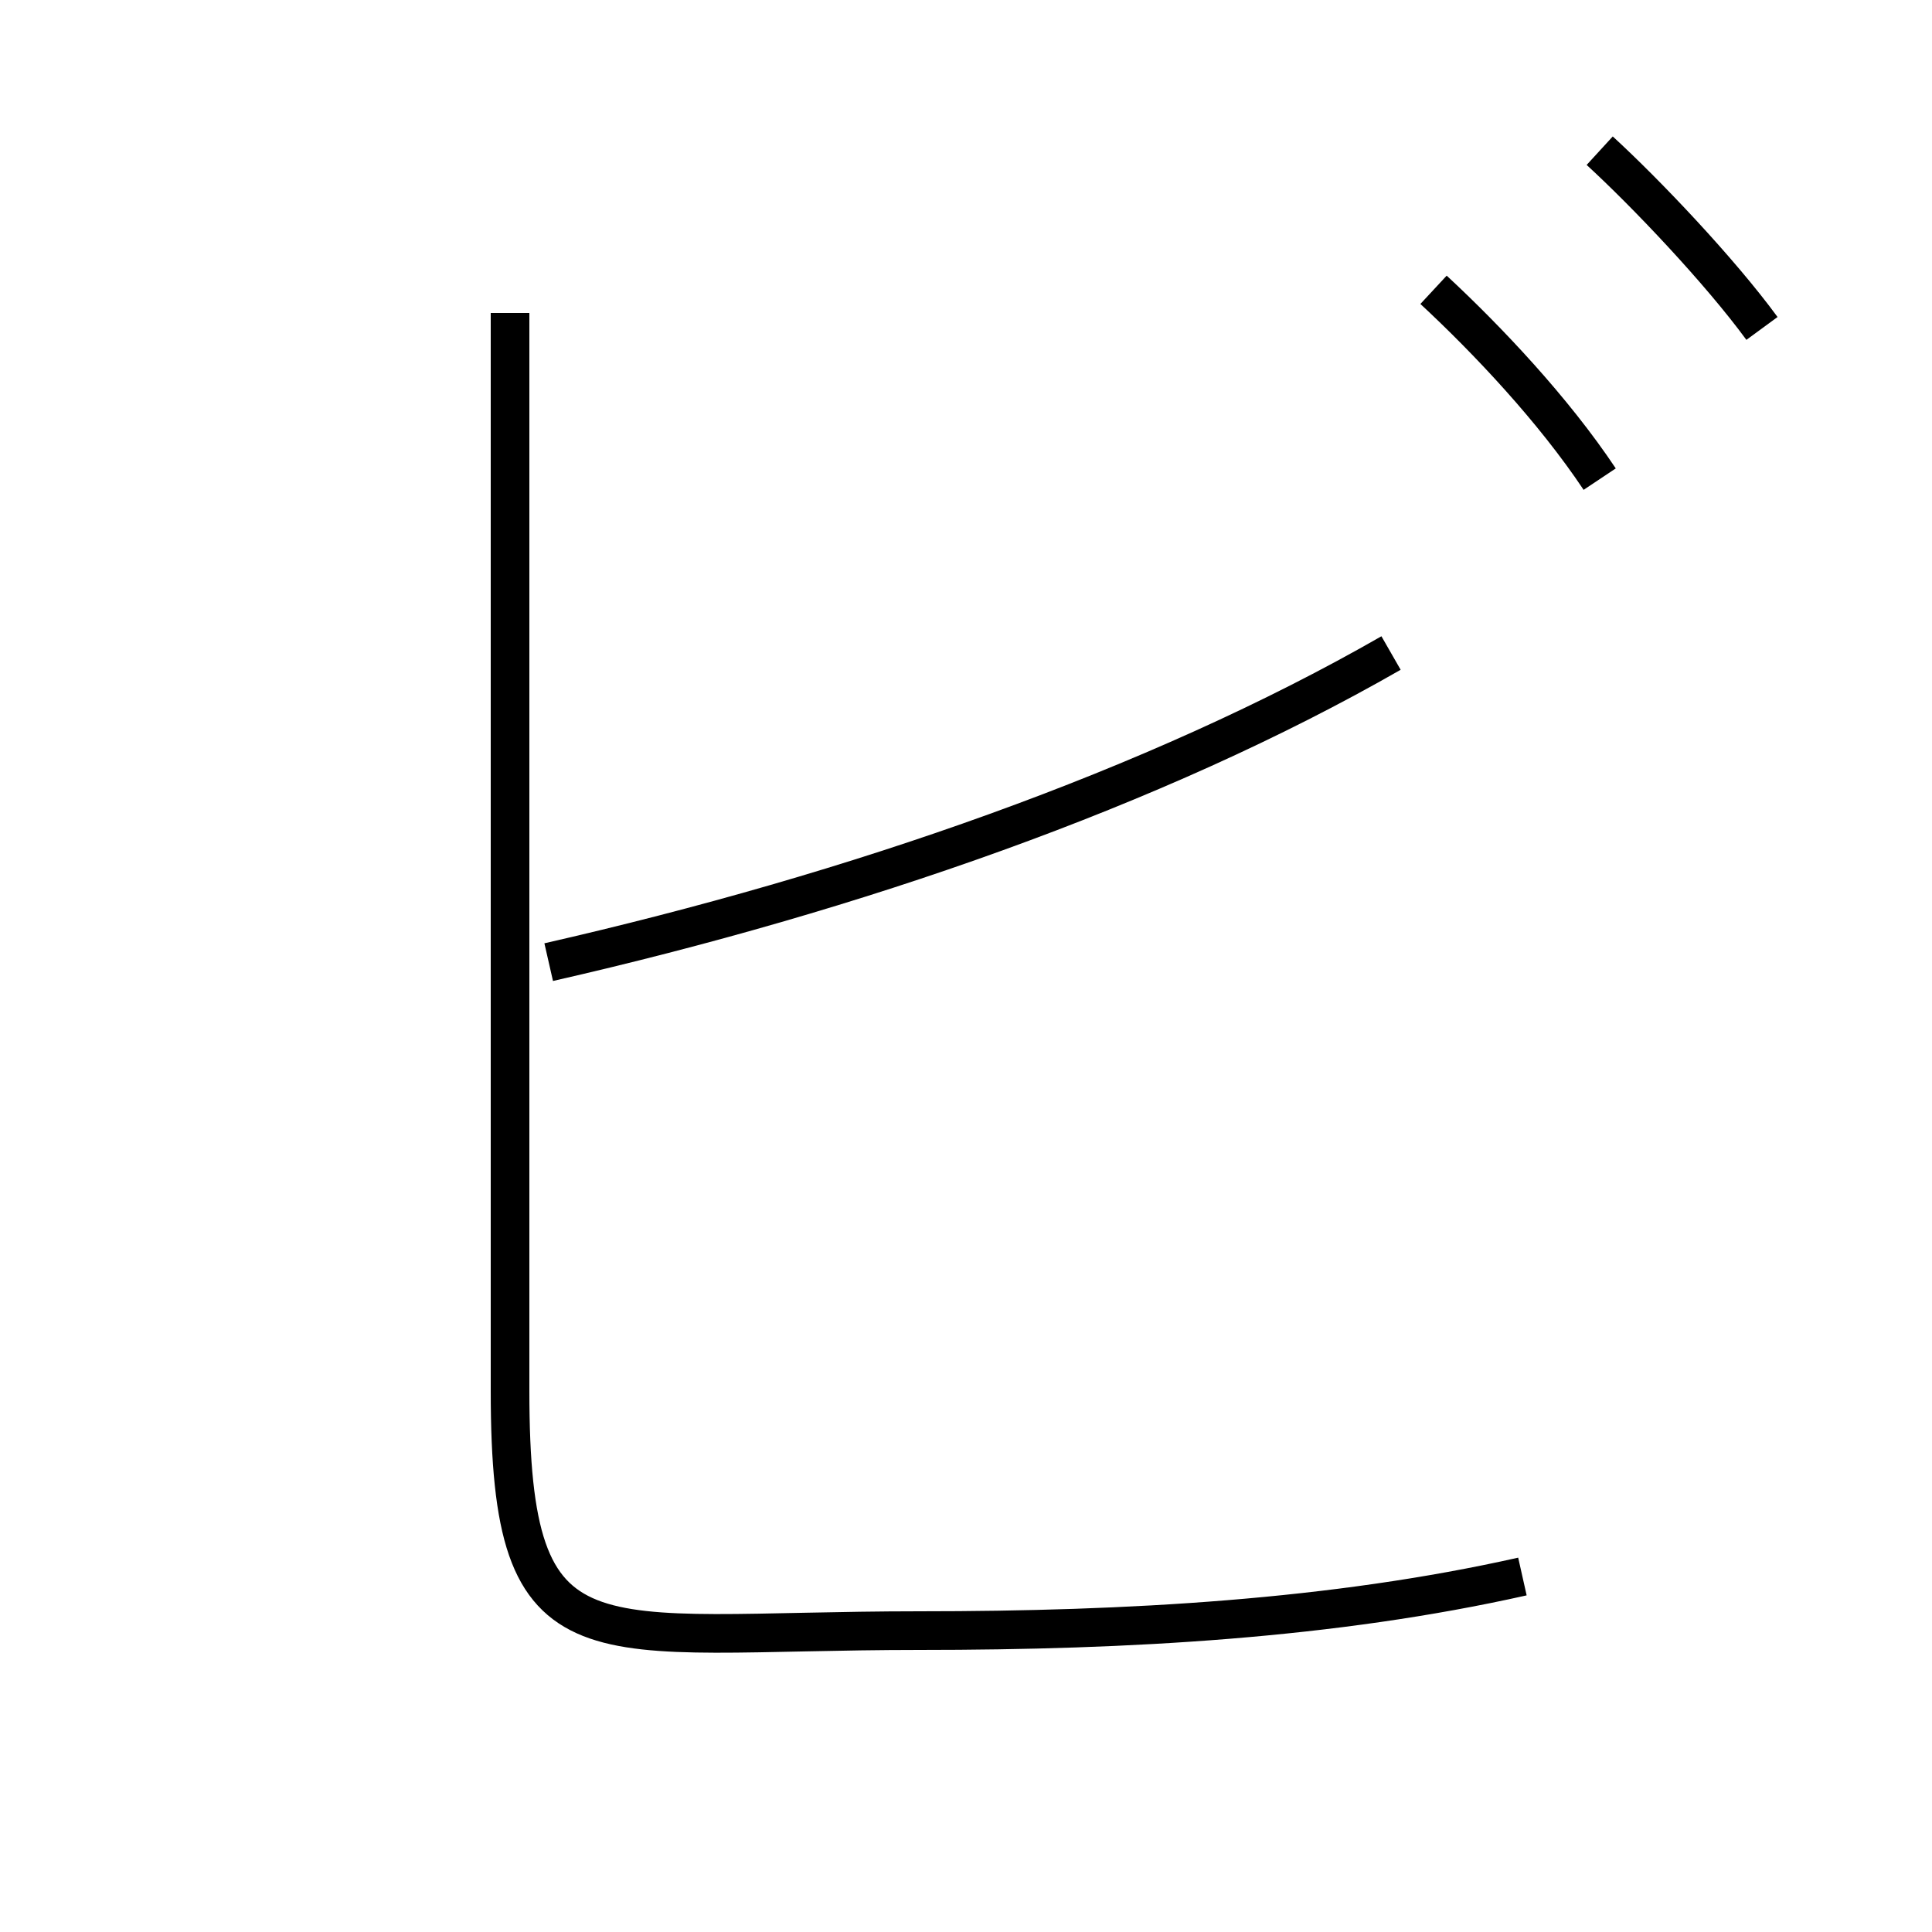 <?xml version='1.0' encoding='utf8'?>
<svg viewBox="0.0 -6.0 50.0 50.0" version="1.1" xmlns="http://www.w3.org/2000/svg">
<rect x="0.0" y="-6.0" width="50.0" height="50.0" fill="#808080" stroke="none"/>
<rect x="-1000" y="-1000" width="2000" height="2000" stroke="white" fill="white"/>
<g style="fill:white;stroke:#000000;  stroke-width:1">
<path d="M 39.4 -3.2 C 34.5 -2.1 29.2 -1.8 23.8 -1.8 C 15.2 -1.8 13.2 -0.6 13.2 -8.0 L 13.2 -35.9 M 14.2 -19.1 C 22.1 -20.9 29.9 -23.6 36.0 -27.1 M 41.4 -31.6 C 40.2 -33.4 38.5 -35.2 37.1 -36.5 M 45.6 -35.5 C 44.5 -37.0 42.6 -39.0 41.4 -40.1" transform="translate(0.0, 38.0)" />
</g>
</svg>